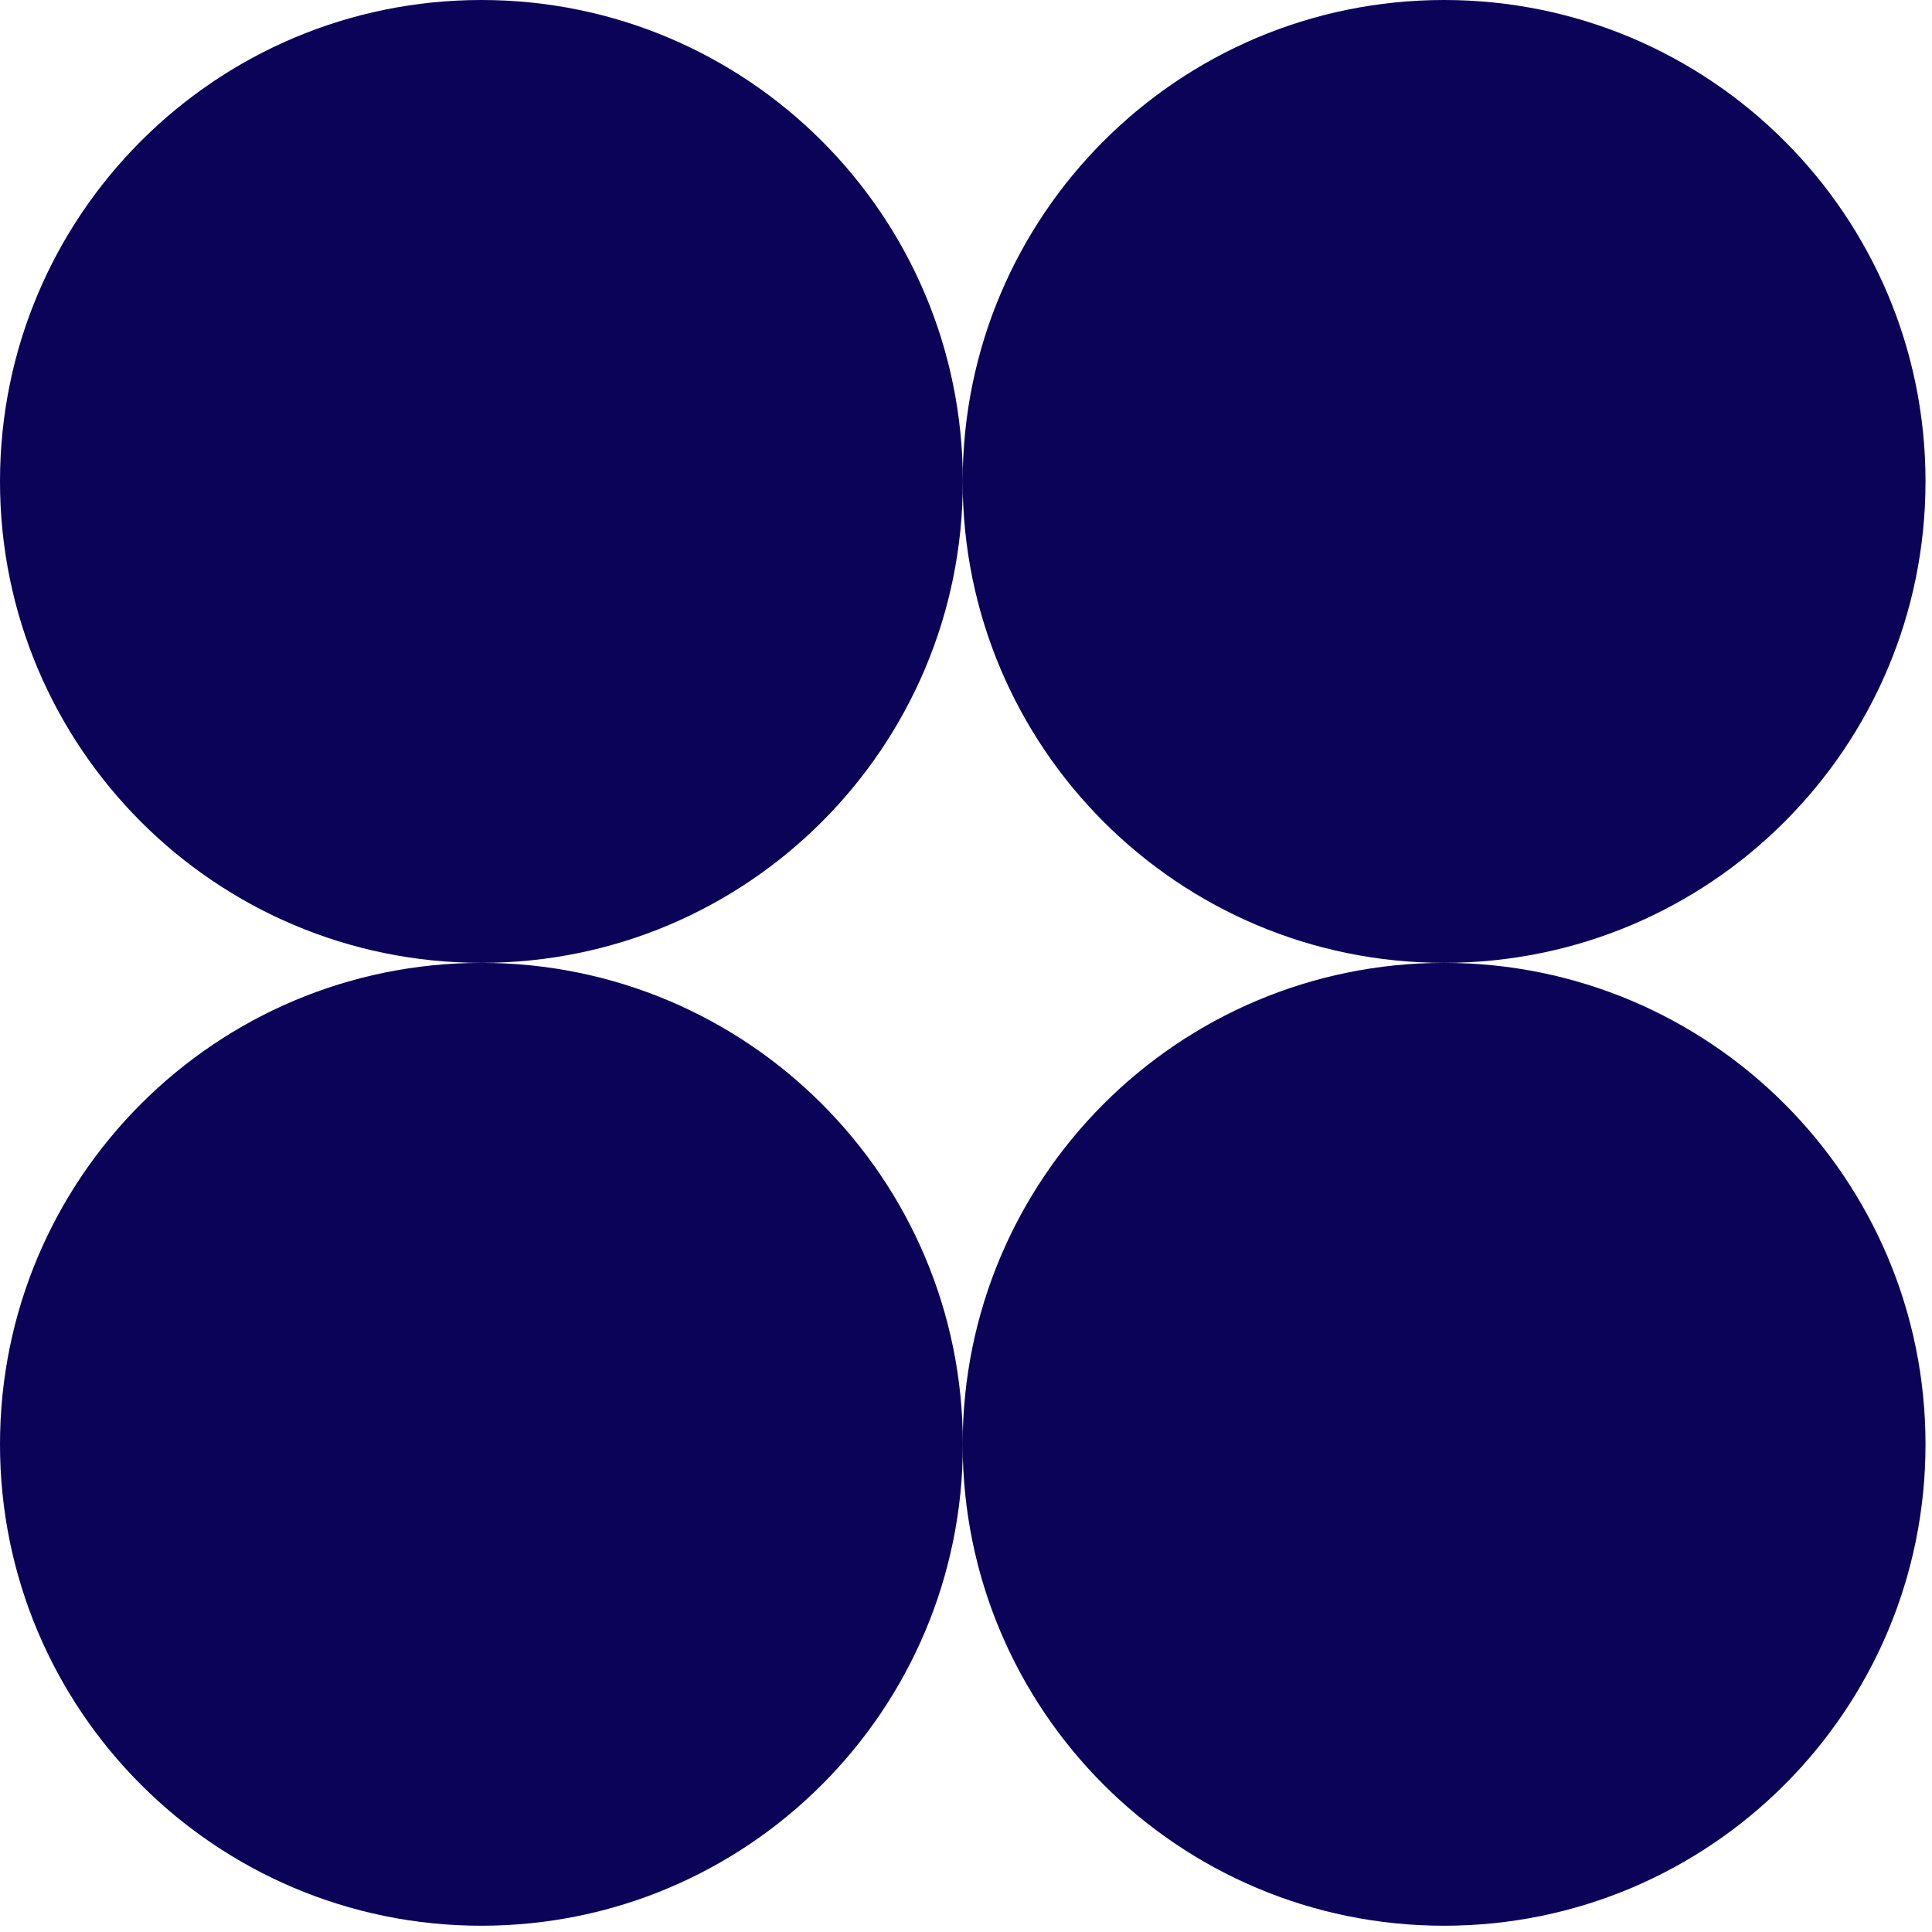<svg width="120" height="120" viewBox="0 0 120 120" fill="none" xmlns="http://www.w3.org/2000/svg">
<path d="M29.902 59.804C46.417 59.804 59.804 46.417 59.804 29.902C59.804 13.388 46.417 0 29.902 0C13.388 0 0 13.388 0 29.902C0 46.417 13.388 59.804 29.902 59.804Z" fill="#0A0358"/>
<path d="M89.695 59.804C106.21 59.804 119.597 46.417 119.597 29.902C119.597 13.387 106.21 -0 89.695 -0C73.181 -0 59.793 13.387 59.793 29.902C59.793 46.417 73.181 59.804 89.695 59.804Z" fill="#0A0358"/>
<path d="M29.902 119.611C46.417 119.611 59.805 106.223 59.805 89.709C59.805 73.194 46.417 59.806 29.902 59.806C13.388 59.806 0 73.194 0 89.709C0 106.223 13.388 119.611 29.902 119.611Z" fill="#0A0358"/>
<path d="M89.695 119.611C106.21 119.611 119.597 106.223 119.597 89.709C119.597 73.194 106.21 59.806 89.695 59.806C73.181 59.806 59.793 73.194 59.793 89.709C59.793 106.223 73.181 119.611 89.695 119.611Z" fill="#0A0358"/>
</svg>
